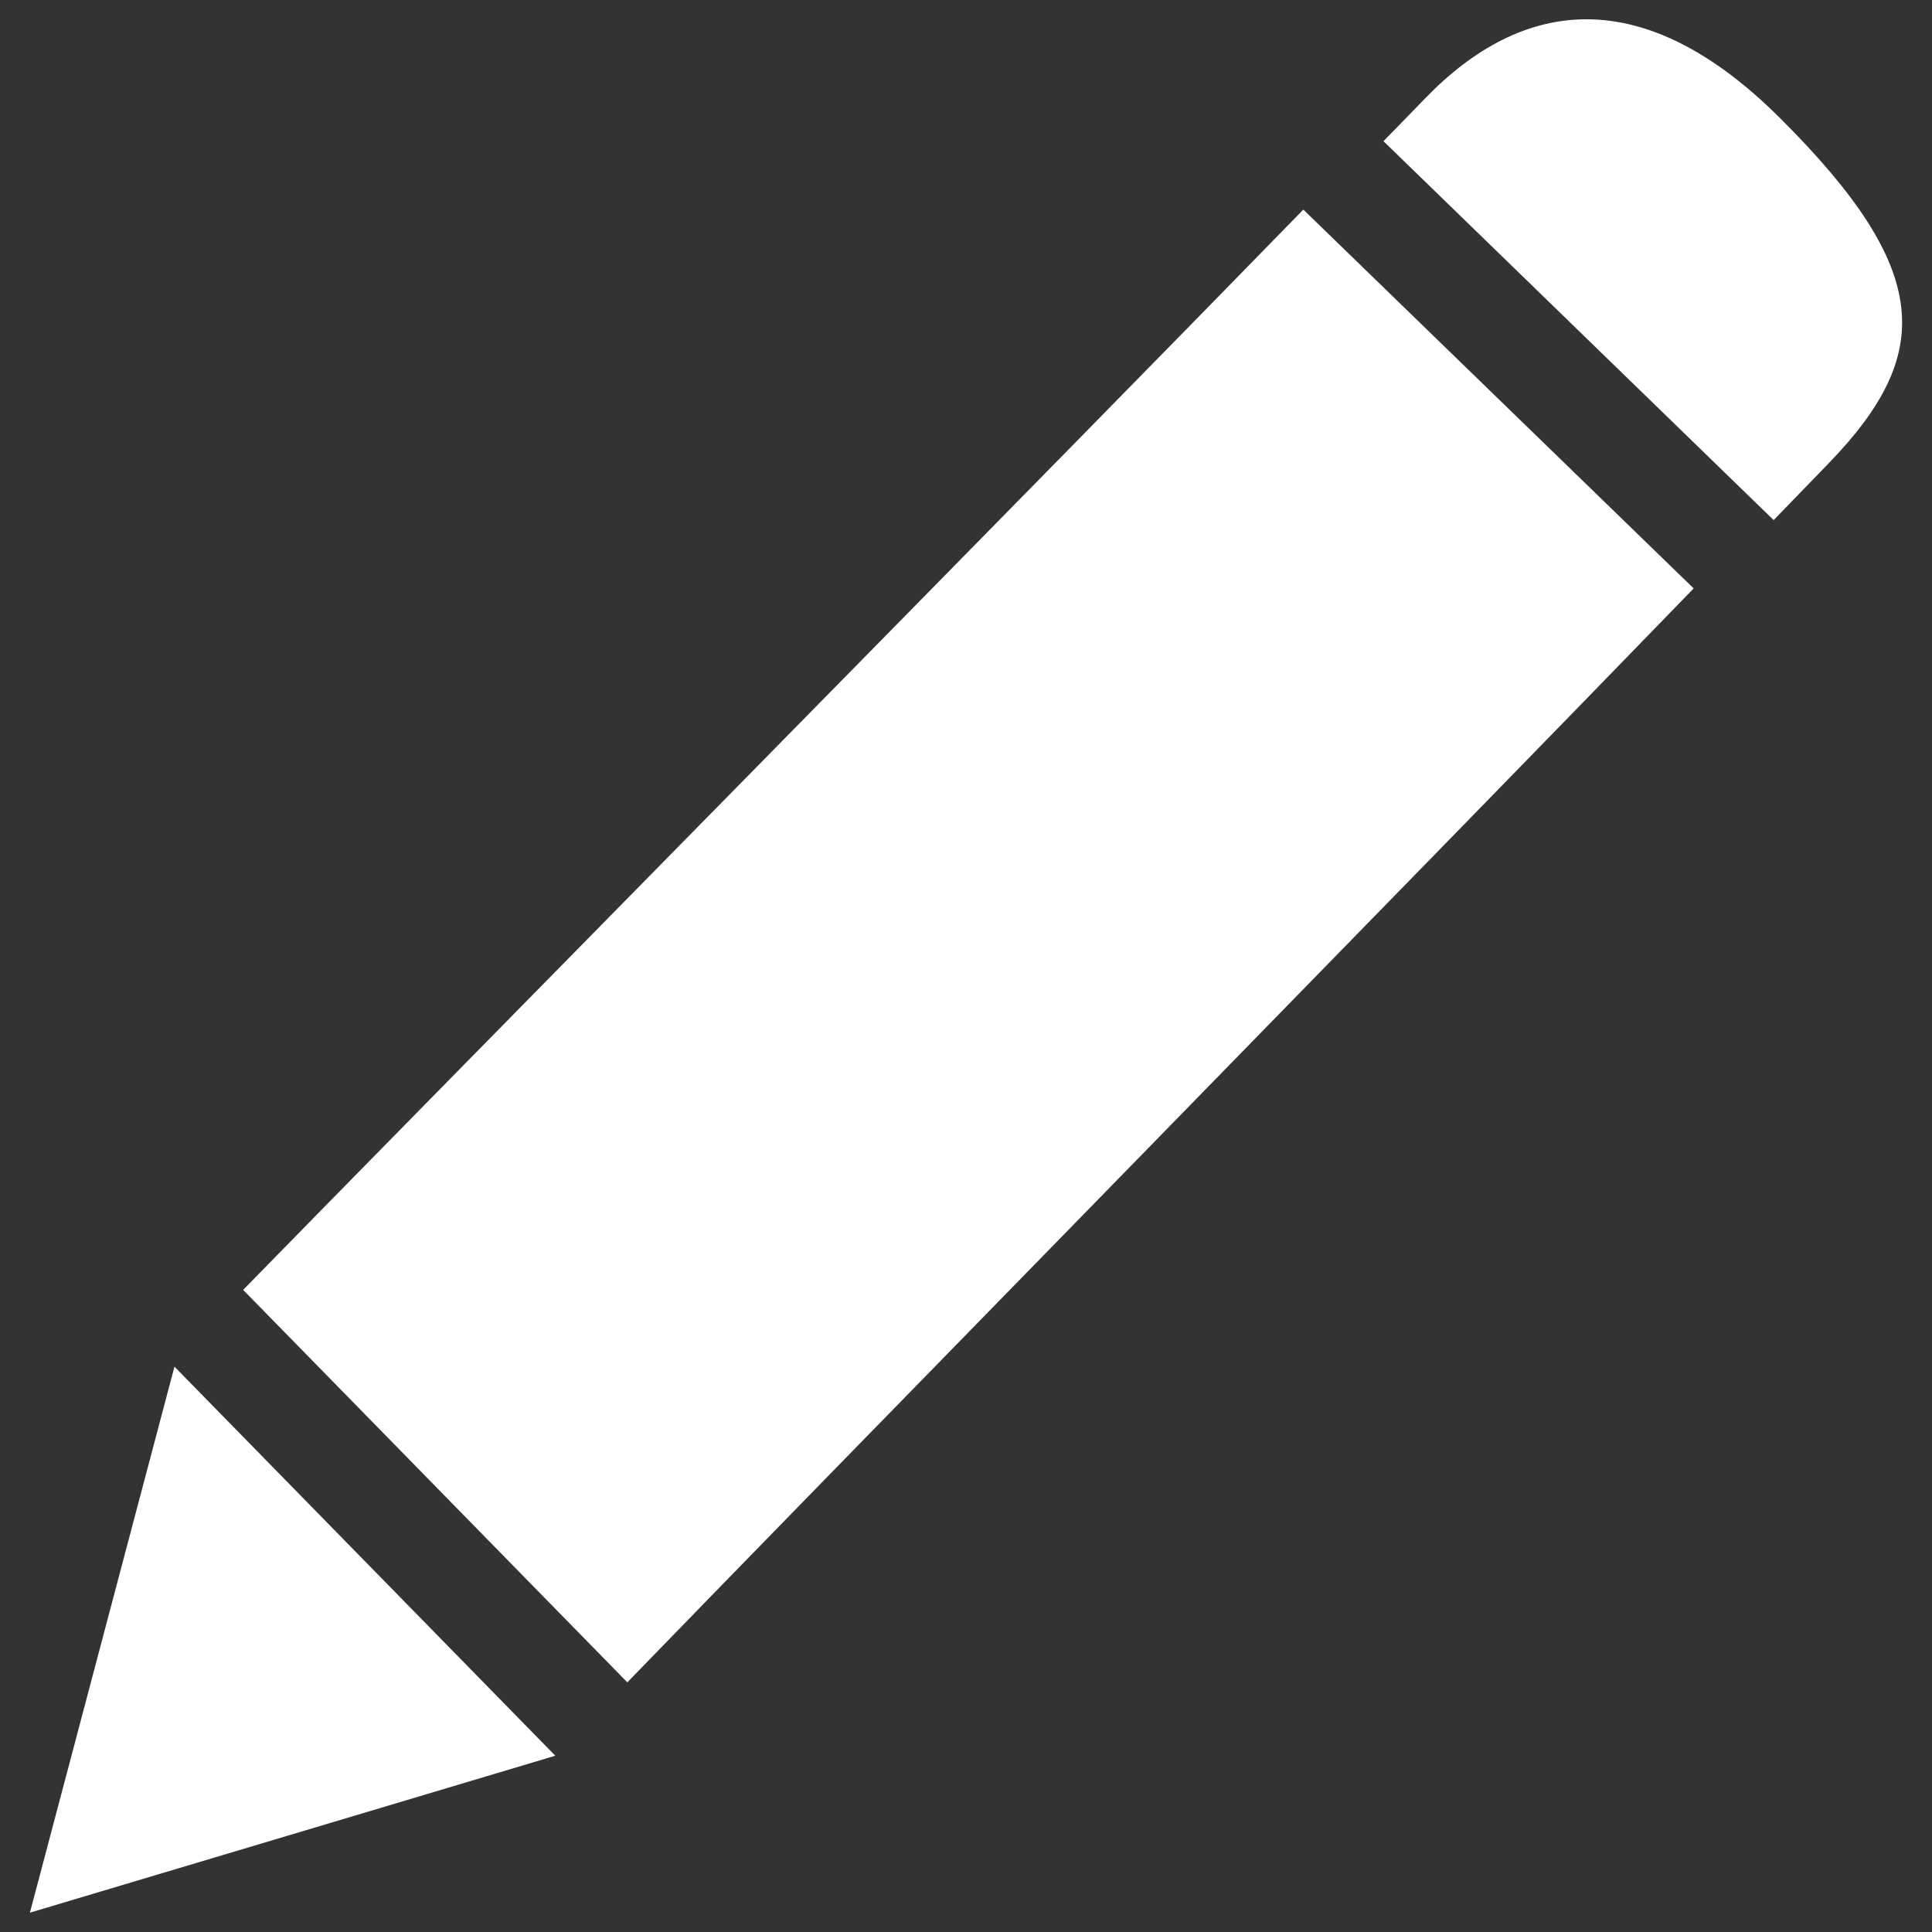 <?xml version="1.0" encoding="utf-8"?>
<!-- Generator: Adobe Illustrator 16.0.0, SVG Export Plug-In . SVG Version: 6.00 Build 0)  -->
<!DOCTYPE svg PUBLIC "-//W3C//DTD SVG 1.1//EN" "http://www.w3.org/Graphics/SVG/1.1/DTD/svg11.dtd">
<svg version="1.1" id="Layer_1" xmlns="http://www.w3.org/2000/svg" xmlns:xlink="http://www.w3.org/1999/xlink" x="0px" y="0px"
	 width="50px" height="50px" viewBox="0 0 50 50" enable-background="new 0 0 50 50" xml:space="preserve">
<rect x="0" y="0" width="50" height="50" fill="#333333" stroke="none"/>
<g>
	<polygon fill="#FFFFFF" points="4.515,35.369 0.774,49.5 14.371,45.438 	"/>
	<g>
		<path fill="#FFFFFF" d="M45.902,13.46c0.659-0.679,1.164-1.201,1.431-1.477c2.713-2.81,2.692-4.982-1.255-8.916
			c-3.552-3.55-6.678-3.124-9.198-0.519c-0.207,0.212-0.599,0.62-1.076,1.106L45.902,13.46z"/>
		<path fill="#FFFFFF" d="M33.73,5.424c-5.813,5.973-23.05,23.461-27.437,27.958l9.942,10.157
			c4.438-4.587,21.531-22.044,27.597-28.311L33.73,5.424z"/>
	</g>
</g>
</svg>
